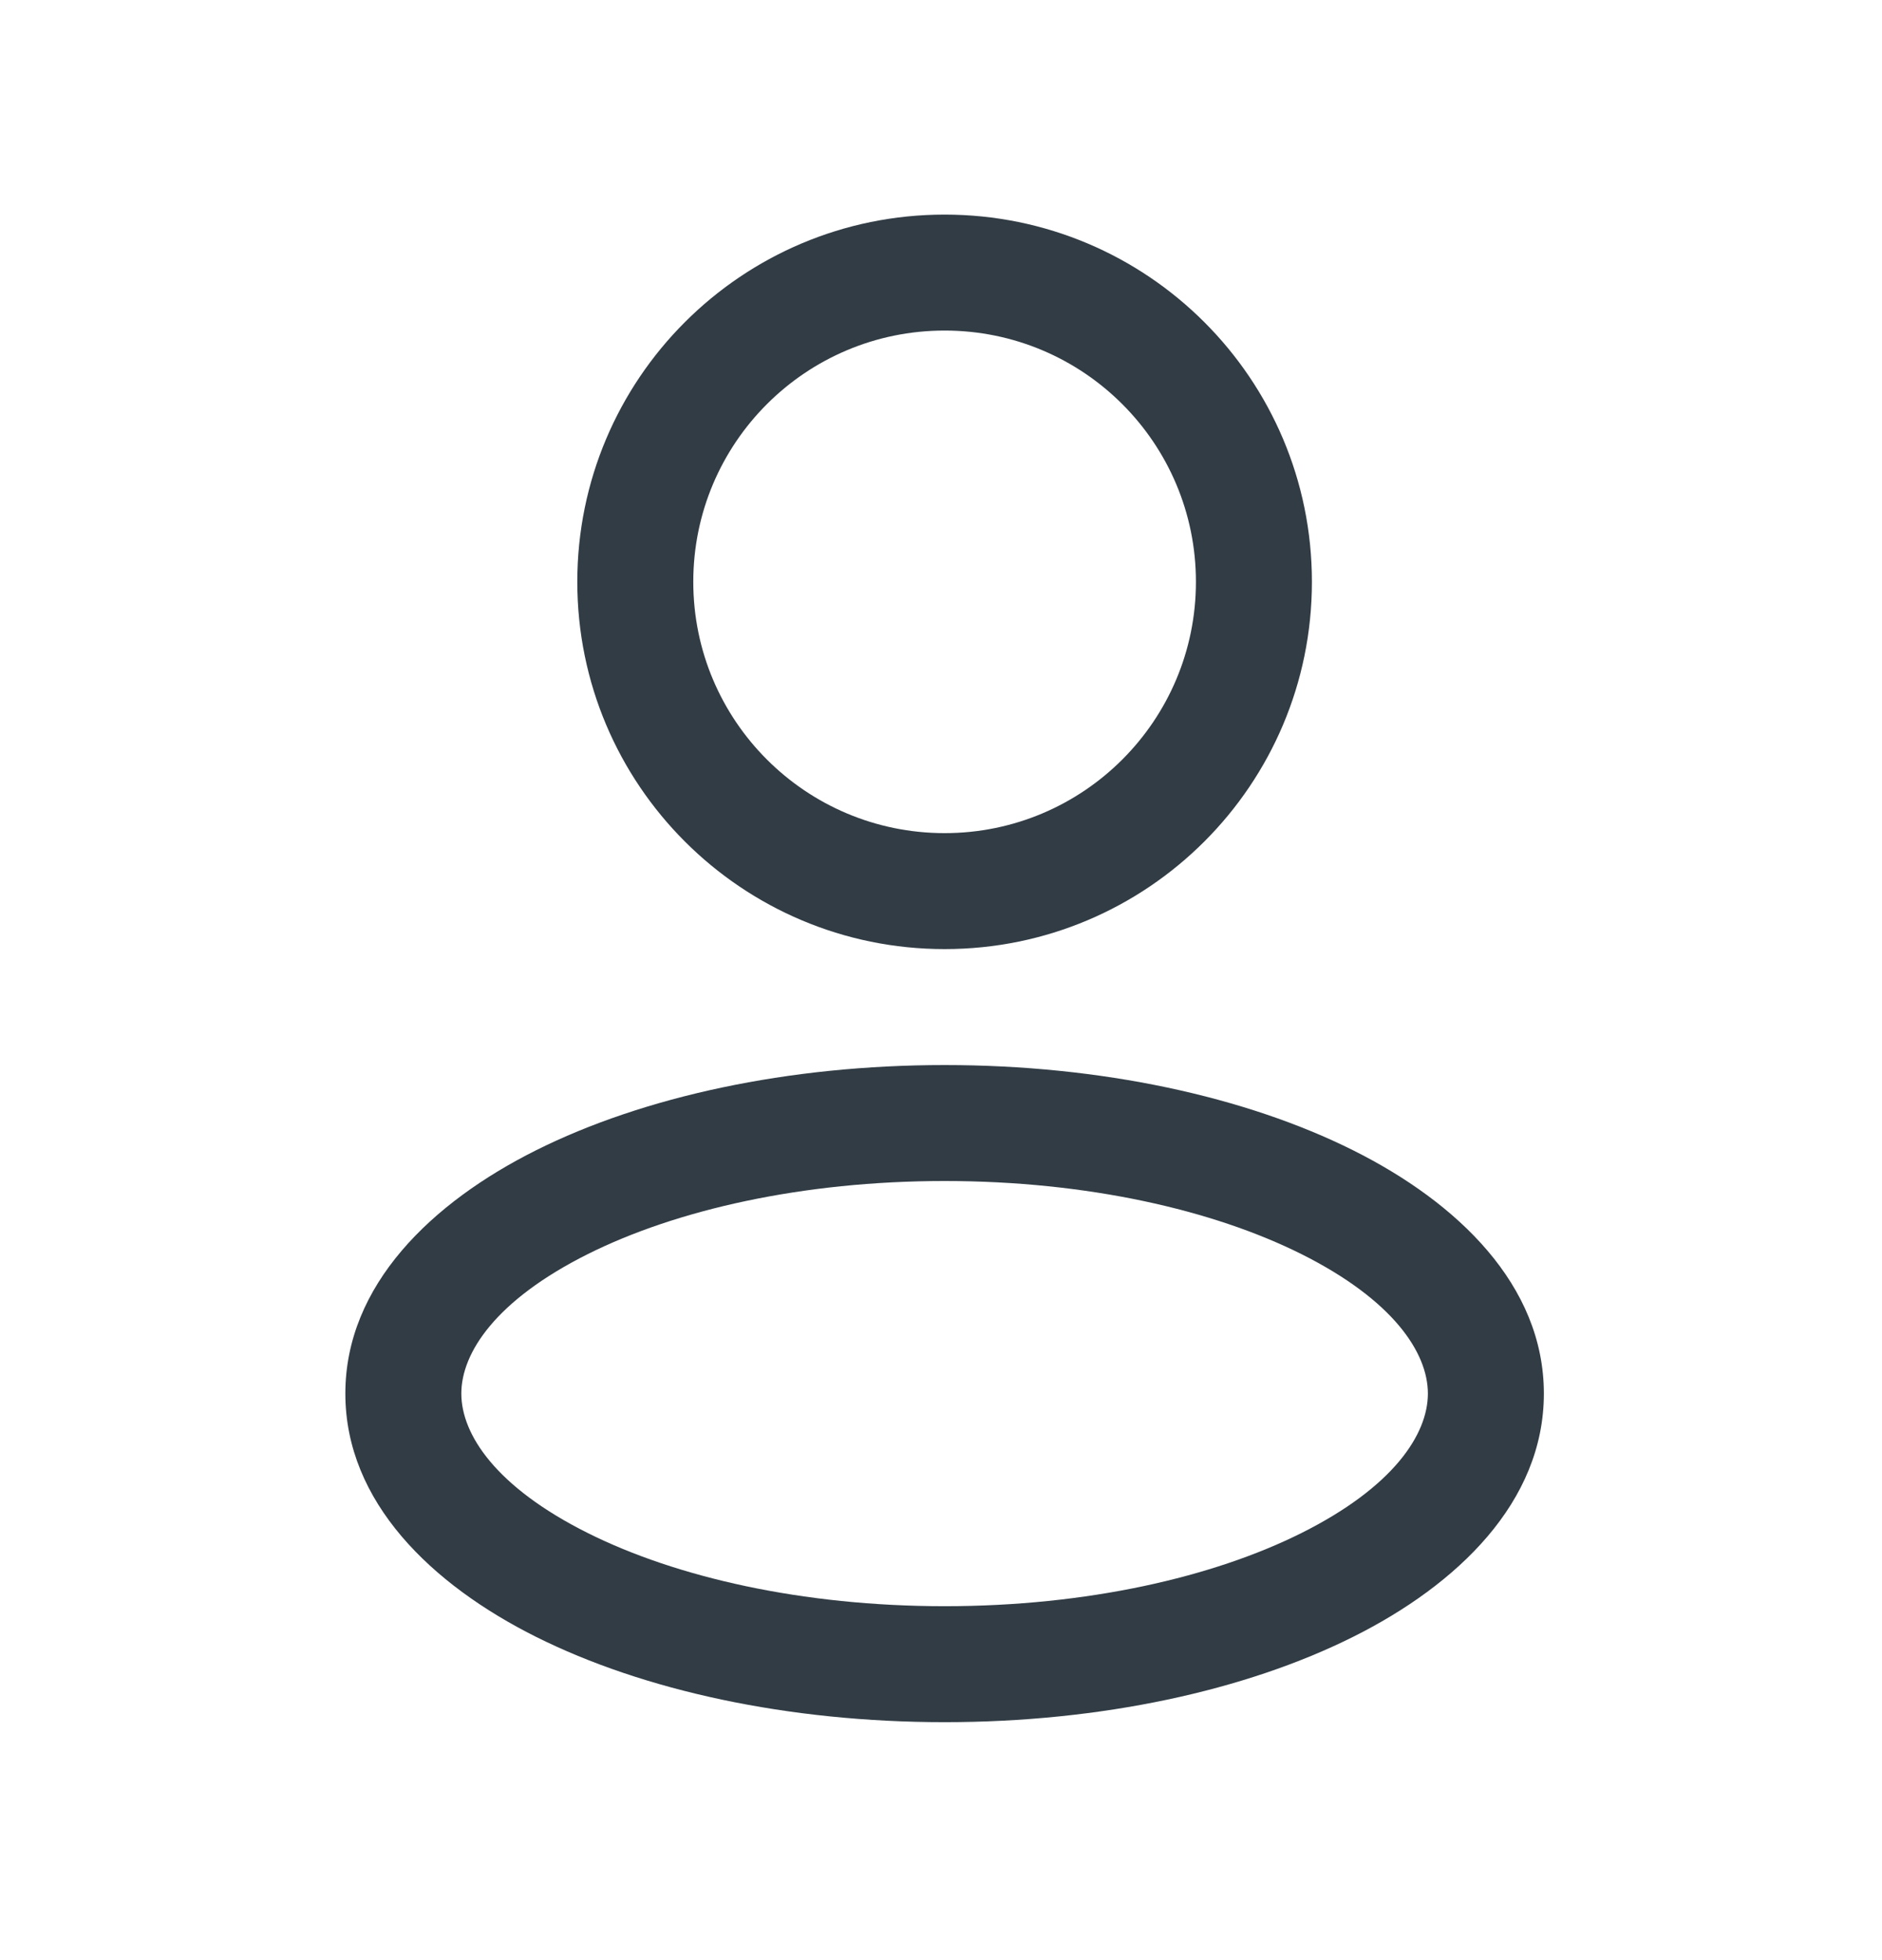 <svg width="24" height="25" viewBox="0 0 24 25" fill="none" xmlns="http://www.w3.org/2000/svg">
<path d="M15.251 7.421C15.251 9.191 13.816 10.626 12.046 10.626V12.105C14.633 12.105 16.73 10.008 16.73 7.421H15.251ZM12.046 10.626C10.276 10.626 8.841 9.191 8.841 7.421H7.362C7.362 10.008 9.459 12.105 12.046 12.105V10.626ZM8.841 7.421C8.841 5.651 10.276 4.216 12.046 4.216V2.737C9.459 2.737 7.362 4.834 7.362 7.421H8.841ZM12.046 4.216C13.816 4.216 15.251 5.651 15.251 7.421H16.73C16.73 4.834 14.633 2.737 12.046 2.737V4.216ZM18.209 17.774C18.209 18.296 17.766 18.968 16.596 19.553C15.47 20.116 13.862 20.486 12.046 20.486V21.965C14.042 21.965 15.885 21.562 17.257 20.876C18.585 20.212 19.688 19.158 19.688 17.774H18.209ZM12.046 20.486C10.23 20.486 8.622 20.116 7.496 19.553C6.325 18.968 5.883 18.296 5.883 17.774H4.404C4.404 19.158 5.507 20.212 6.834 20.876C8.206 21.562 10.05 21.965 12.046 21.965V20.486ZM5.883 17.774C5.883 17.252 6.325 16.581 7.496 15.995C8.622 15.432 10.23 15.063 12.046 15.063V13.584C10.05 13.584 8.206 13.986 6.834 14.672C5.507 15.336 4.404 16.39 4.404 17.774H5.883ZM12.046 15.063C13.862 15.063 15.47 15.432 16.596 15.995C17.766 16.581 18.209 17.252 18.209 17.774H19.688C19.688 16.39 18.585 15.336 17.257 14.672C15.885 13.986 14.042 13.584 12.046 13.584V15.063Z" fill="#313C45"/>
</svg>
